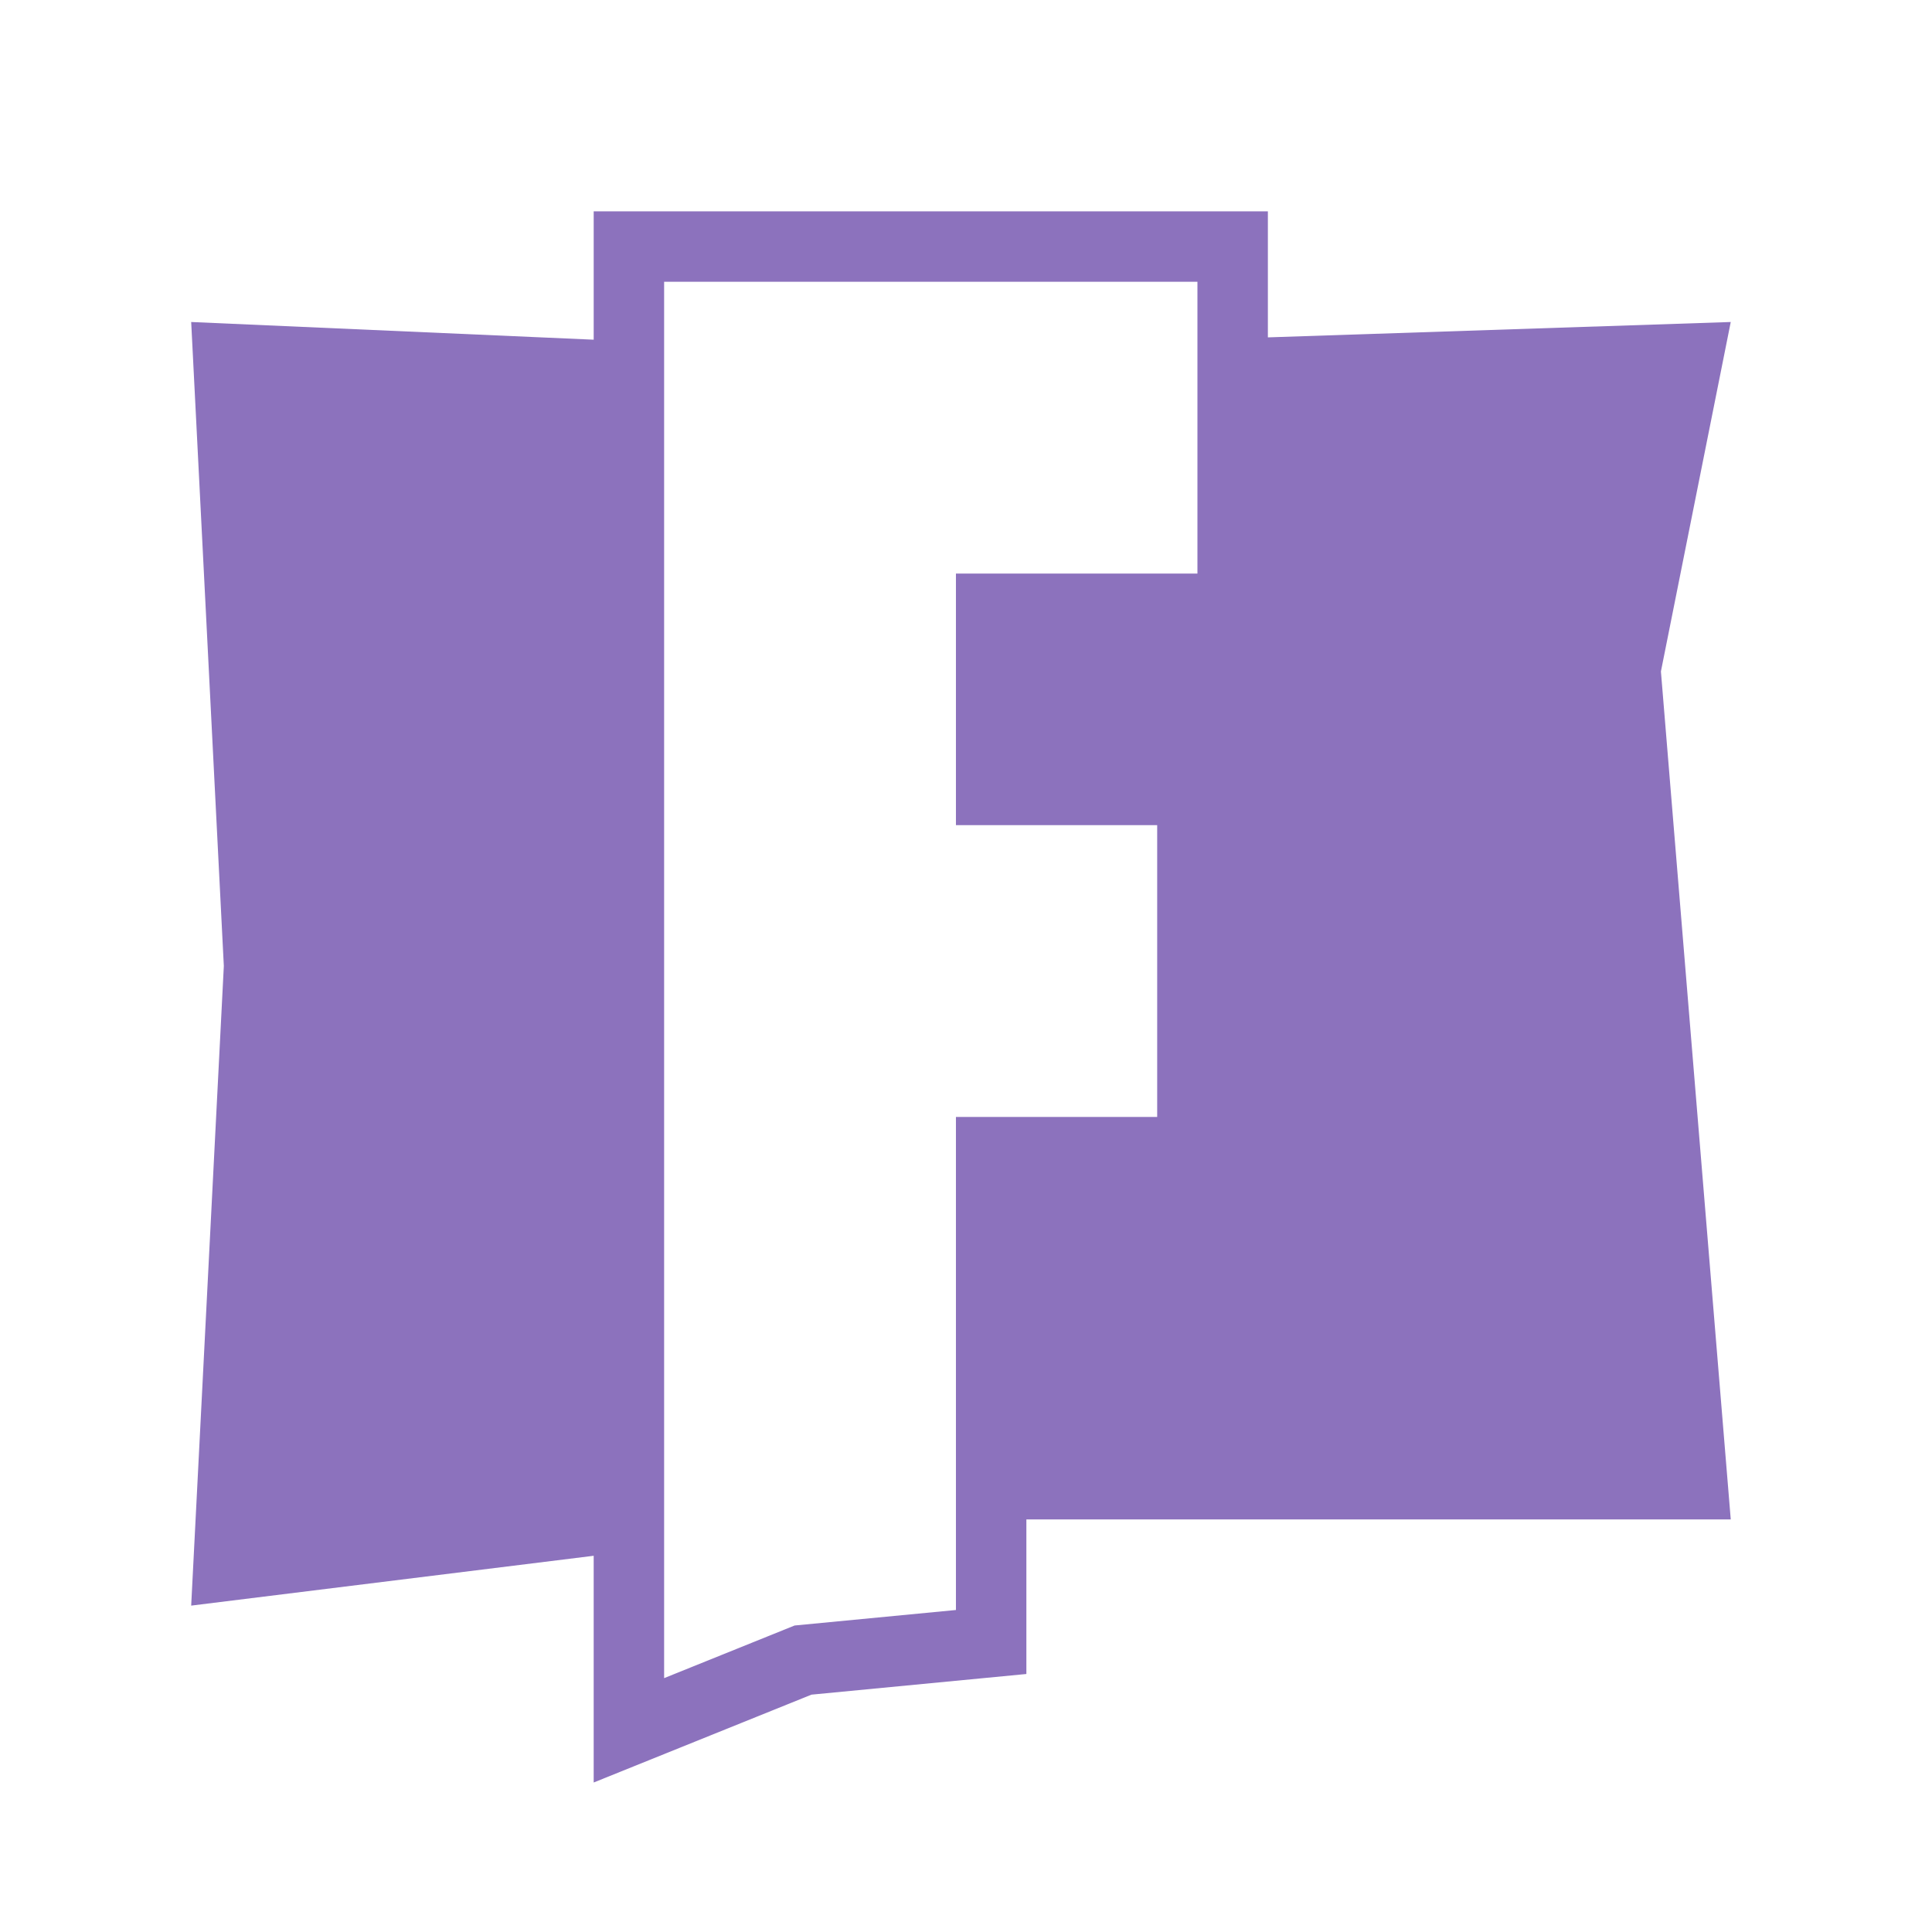 <svg xmlns="http://www.w3.org/2000/svg" width="192" height="192" fill="none"><path fill="#8C72BD" fill-rule="evenodd" d="m172 32-46 1.528V21H59v12.758L19 32l3.244 64L19 159.564l40-4.953v22.532l21.644-8.731L102 166.36V151h70l-6.94-84.272L172 32Zm-53 25H95v25h20v29H95v49l-16.034 1.541L66 166.771V28h53v29Z" clip-rule="evenodd"/></svg>
